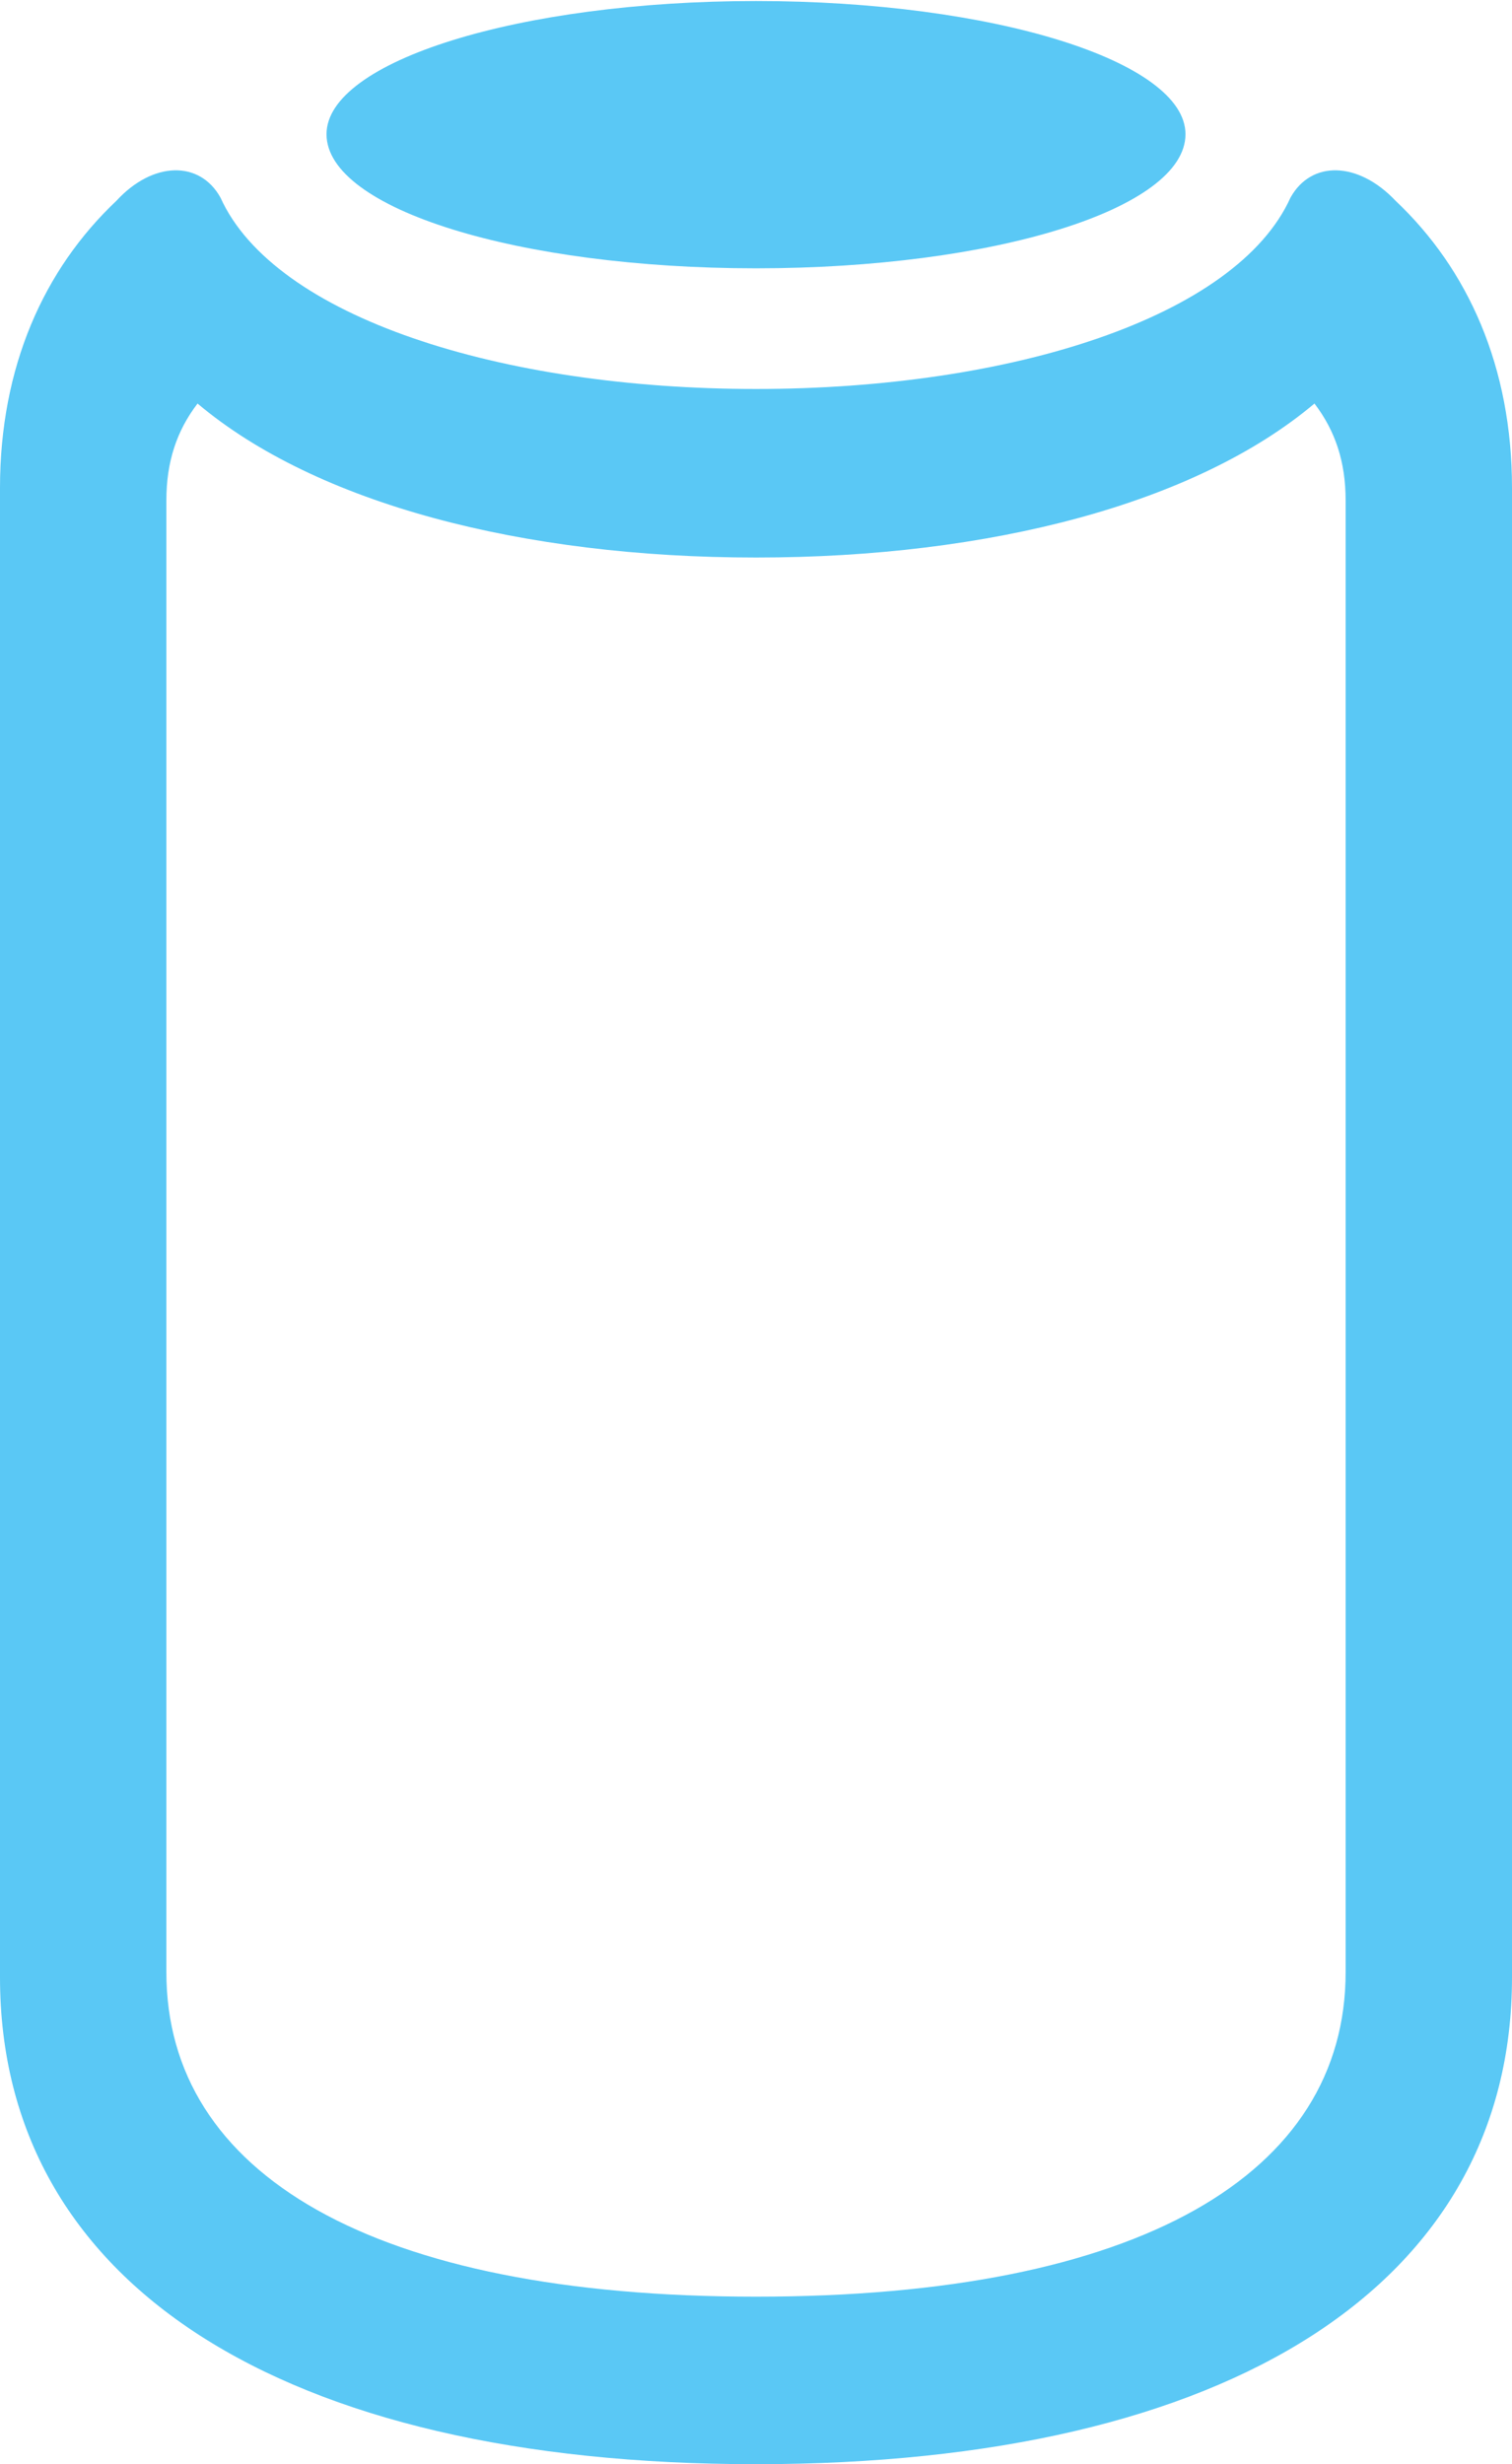 <?xml version="1.0" encoding="UTF-8"?>
<!--Generator: Apple Native CoreSVG 175.5-->
<!DOCTYPE svg
PUBLIC "-//W3C//DTD SVG 1.1//EN"
       "http://www.w3.org/Graphics/SVG/1.1/DTD/svg11.dtd">
<svg version="1.1" xmlns="http://www.w3.org/2000/svg" xmlns:xlink="http://www.w3.org/1999/xlink" width="17.749" height="28.919">
 <g>
  <rect height="28.919" opacity="0" width="17.749" x="0" y="0"/>
  <path d="M8.875 28.919C14.453 28.919 17.749 26.794 17.749 23.206L17.749 5.725C17.749 4.309 17.236 3.162 16.382 2.356C15.942 1.892 15.393 1.88 15.149 2.319C14.514 3.723 11.865 4.565 8.875 4.565C5.884 4.565 3.223 3.723 2.588 2.319C2.344 1.88 1.794 1.892 1.367 2.356C0.513 3.162 0 4.309 0 5.725L0 23.206C0 26.794 3.296 28.919 8.875 28.919ZM8.875 26.953C4.37 26.953 1.953 25.513 1.953 23.145L1.953 5.872C1.953 5.42 2.075 5.054 2.319 4.736C3.711 5.908 6.128 6.543 8.875 6.543C11.621 6.543 14.038 5.908 15.43 4.736C15.674 5.054 15.796 5.42 15.796 5.872L15.796 23.145C15.796 25.513 13.379 26.953 8.875 26.953ZM8.875 3.149C11.658 3.149 13.916 2.454 13.916 1.575C13.916 0.72 11.658 0.012 8.875 0.012C6.091 0.012 3.833 0.72 3.833 1.575C3.833 2.454 6.091 3.149 8.875 3.149Z" fill="#5ac8f5"/>
 </g>
</svg>
